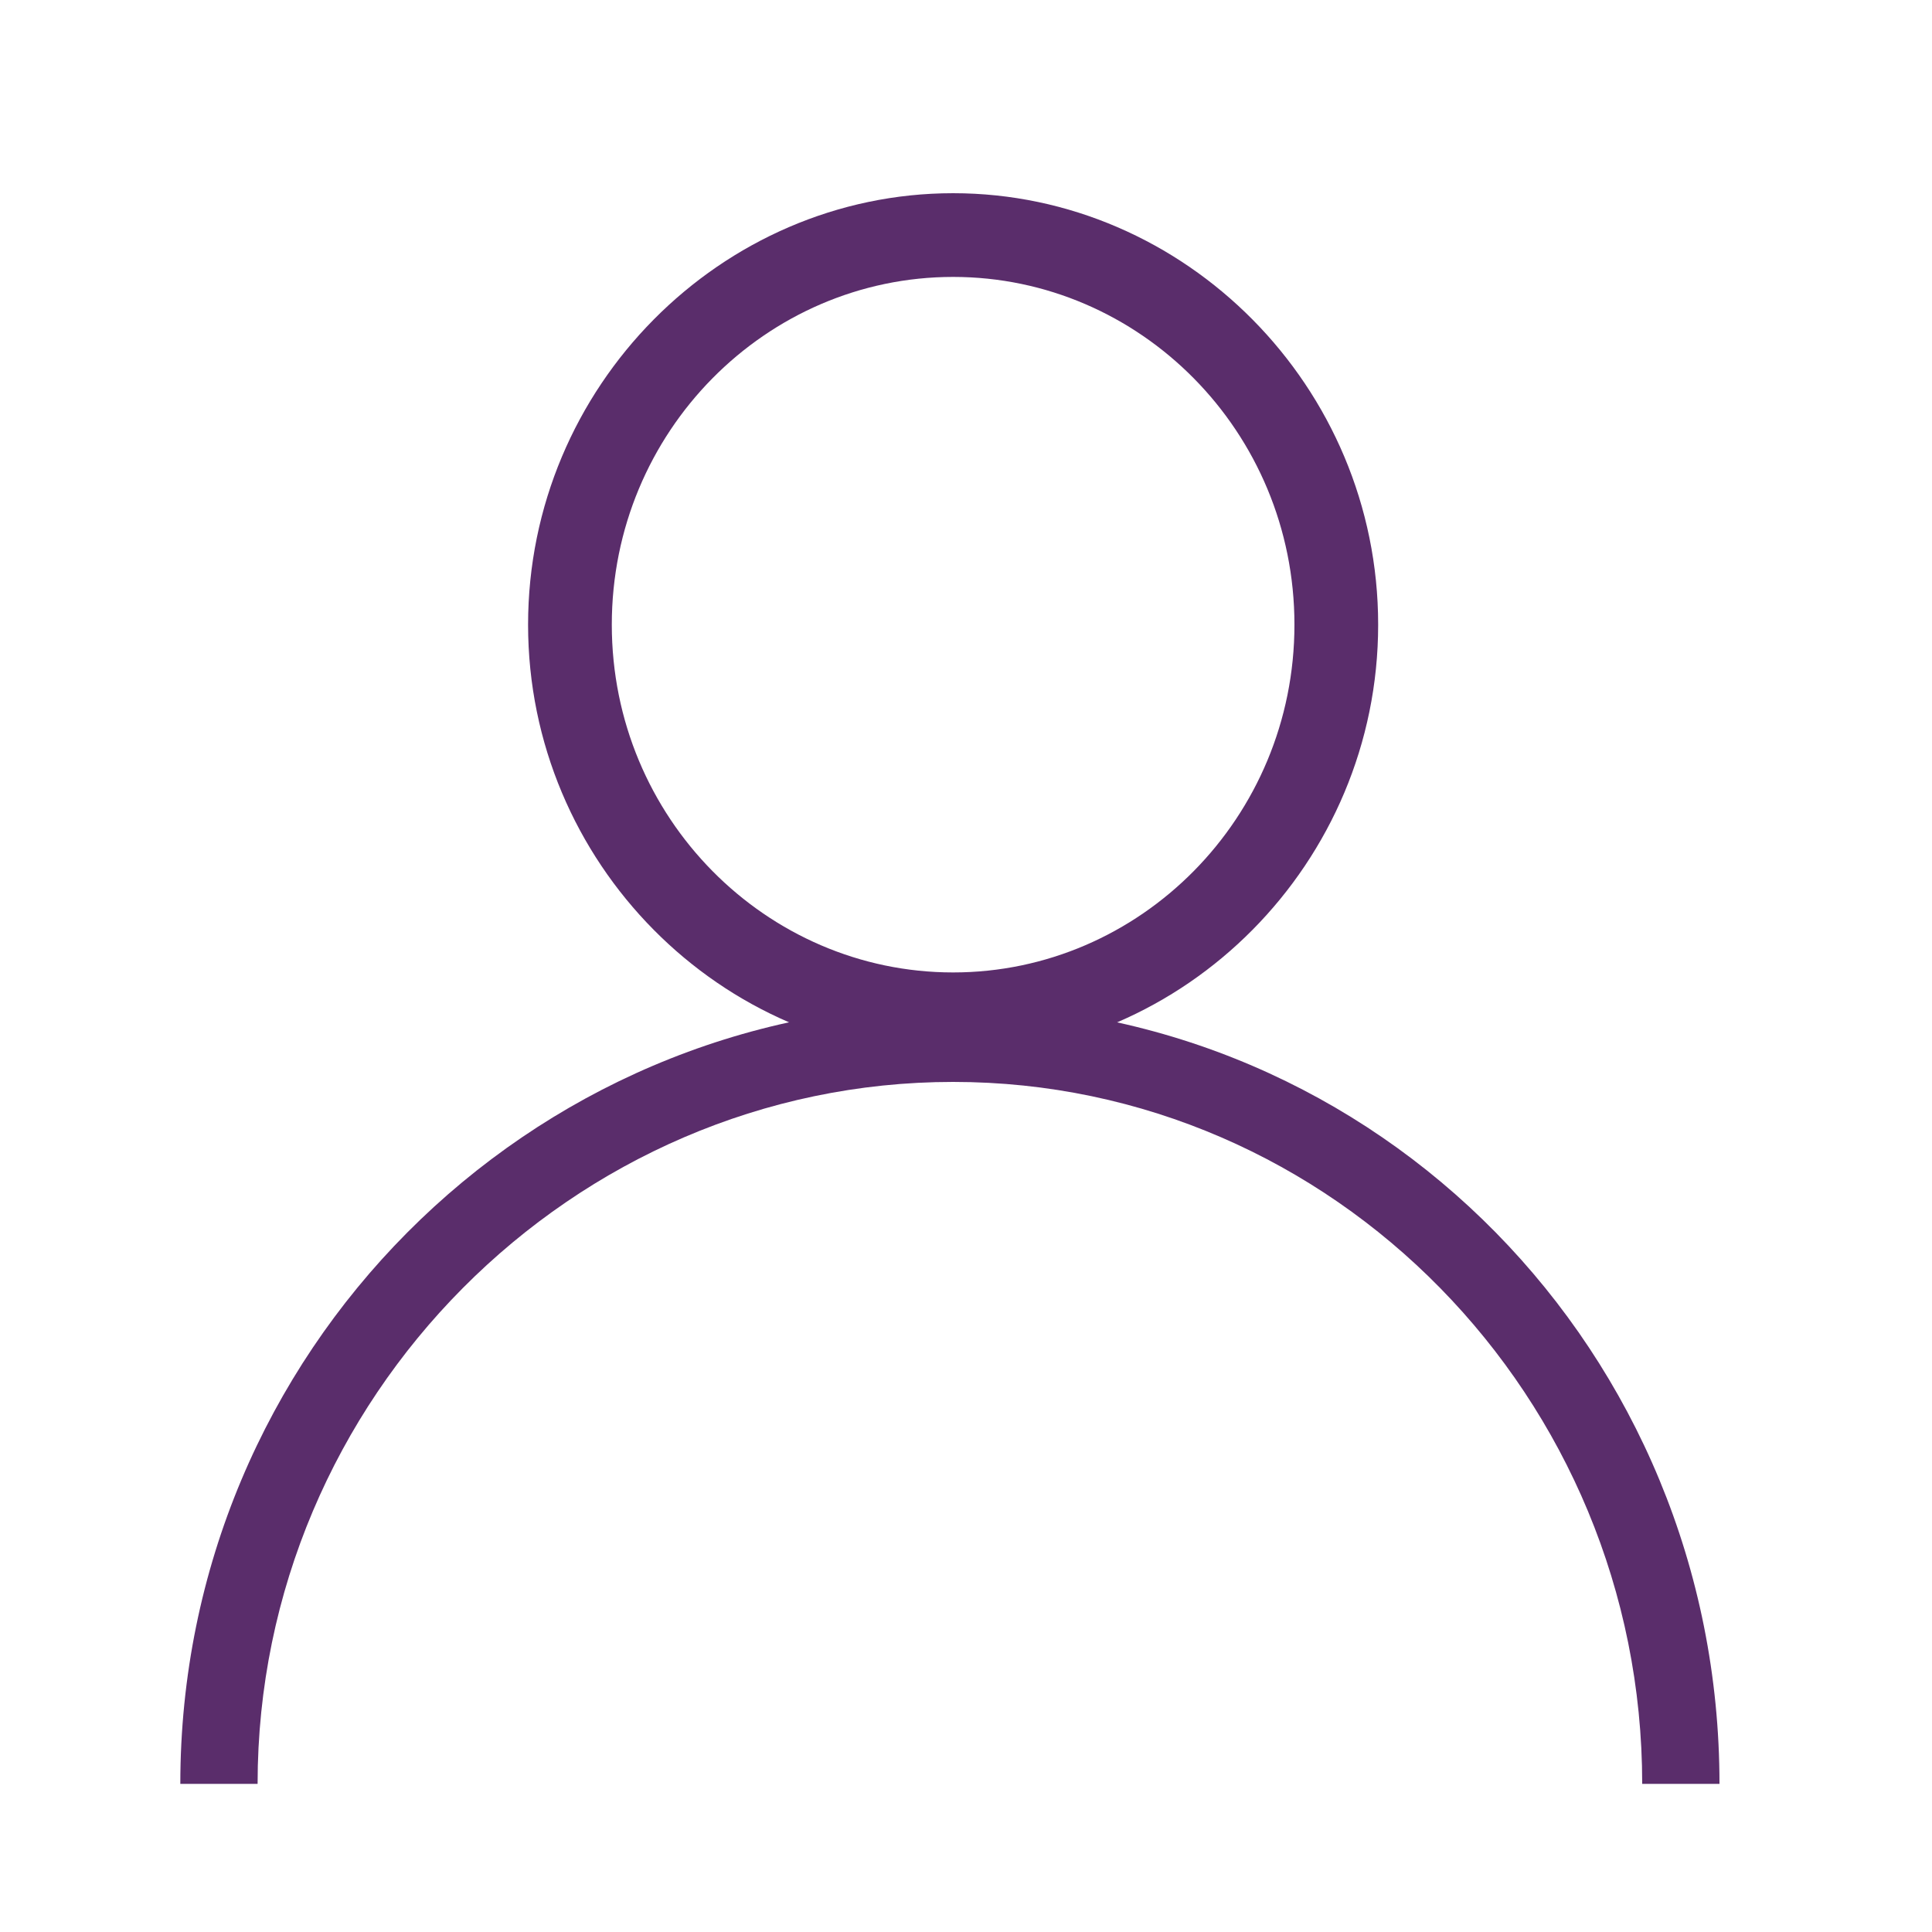 <?xml version="1.0" encoding="utf-8"?>
<!-- Generator: Adobe Illustrator 22.0.1, SVG Export Plug-In . SVG Version: 6.00 Build 0)  -->
<svg version="1.1" id="Layer_1" xmlns="http://www.w3.org/2000/svg" xmlns:xlink="http://www.w3.org/1999/xlink" x="0px" y="0px"
	 viewBox="0 0 30 30" style="enable-background:new 0 0 30 30;" xml:space="preserve">
<style type="text/css">
	.st0{fill:#5A2D6B;}
</style>
<g id="XMLID_670_">
	<g>
		<g id="XMLID_46_">
			<path id="XMLID_47_" class="st0" d="M14.8,16.4c-3.6,0-6.6-3-6.6-6.7s3-6.7,6.6-6.7s6.6,3,6.6,6.7S18.4,16.4,14.8,16.4z
				 M14.8,4.3c-2.9,0-5.3,2.4-5.3,5.4s2.4,5.4,5.3,5.4s5.3-2.4,5.3-5.4S17.7,4.3,14.8,4.3z"/>
		</g>
		<g id="XMLID_44_">
			<path id="XMLID_45_" class="st0" d="M26.7,27.7h-1.2c0-6-4.8-10.9-10.7-10.9S4,21.7,4,27.7H2.8c0-6.7,5.4-12.1,12-12.1
				S26.7,21,26.7,27.7z"/>
		</g>
	</g>
</g>
</svg>

